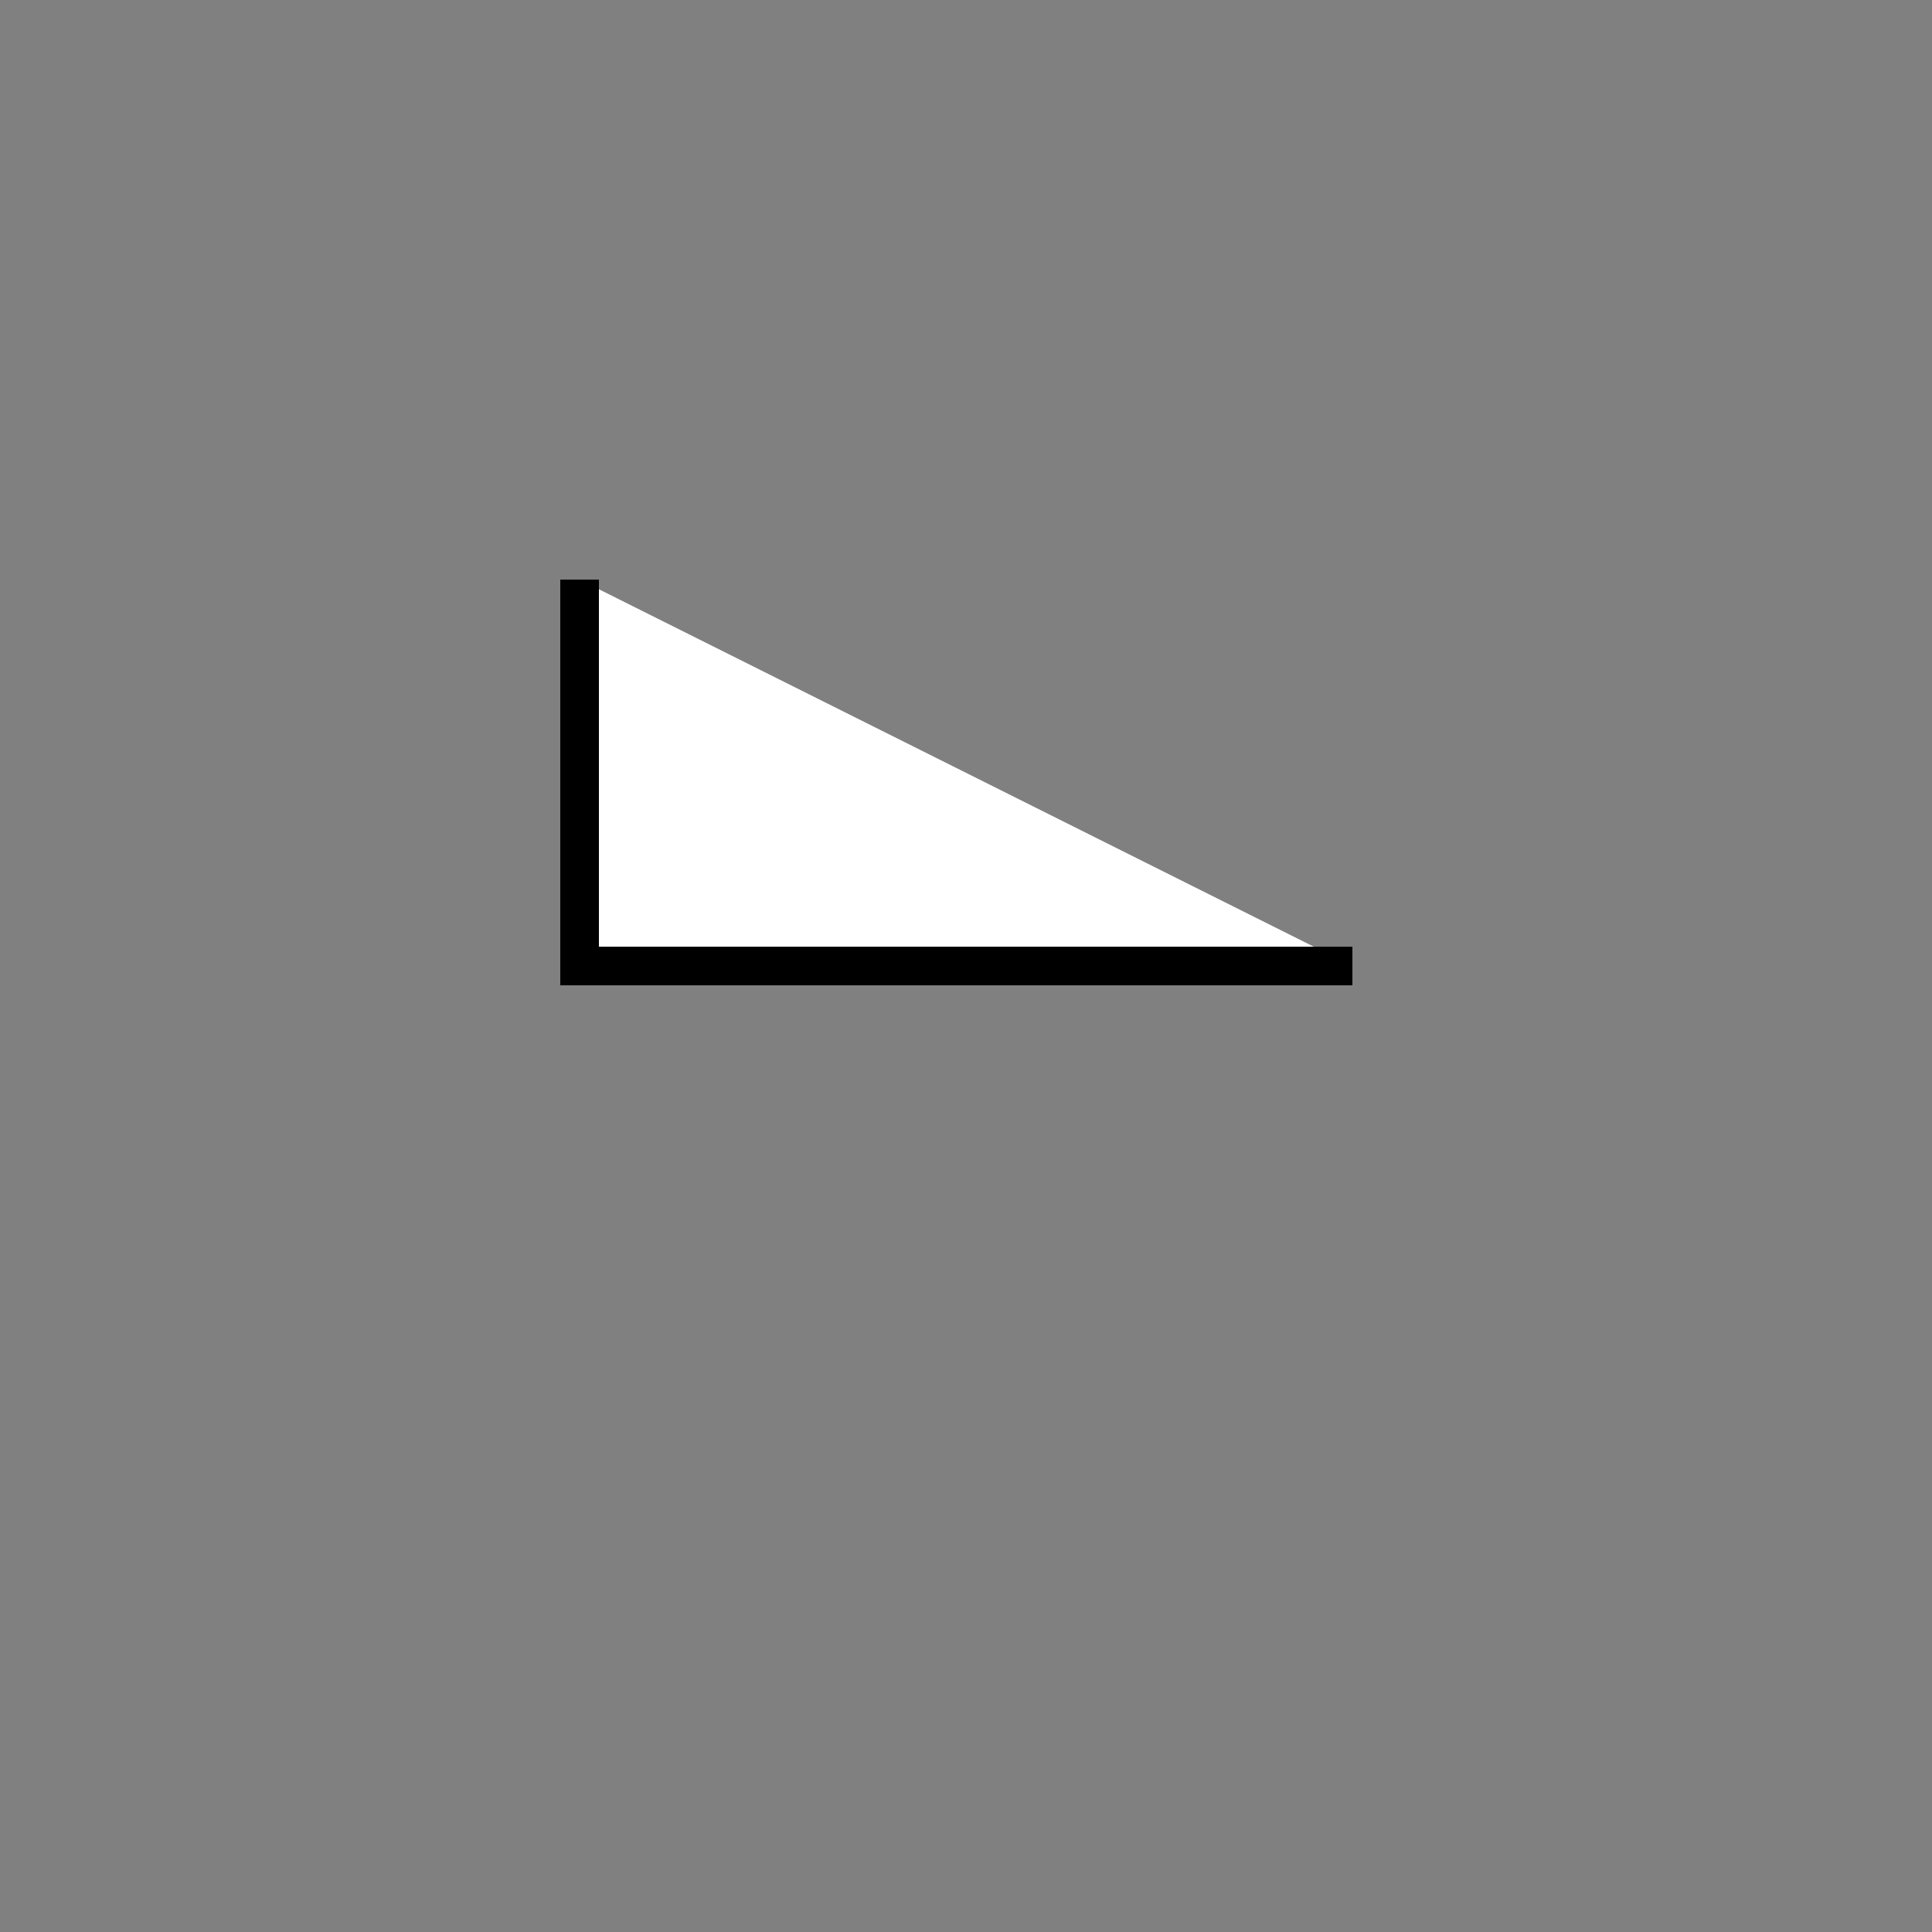 <?xml version="1.0" standalone="no"?>
<!DOCTYPE svg>

<svg width="100" height="100" version="1.1" xmlns="http://www.w3.org/2000/svg">
  <rect width="100%" height="100%" fill="#808080" stroke="none"/>
  <g transform="translate(10 10) scale(20 20)">
    <path d="M1 1 L1 2 L3 2" stroke="rgb(0,0,0)" stroke-width="0.1" fill="rgb(255,255,255)"/>
  </g>
</svg>